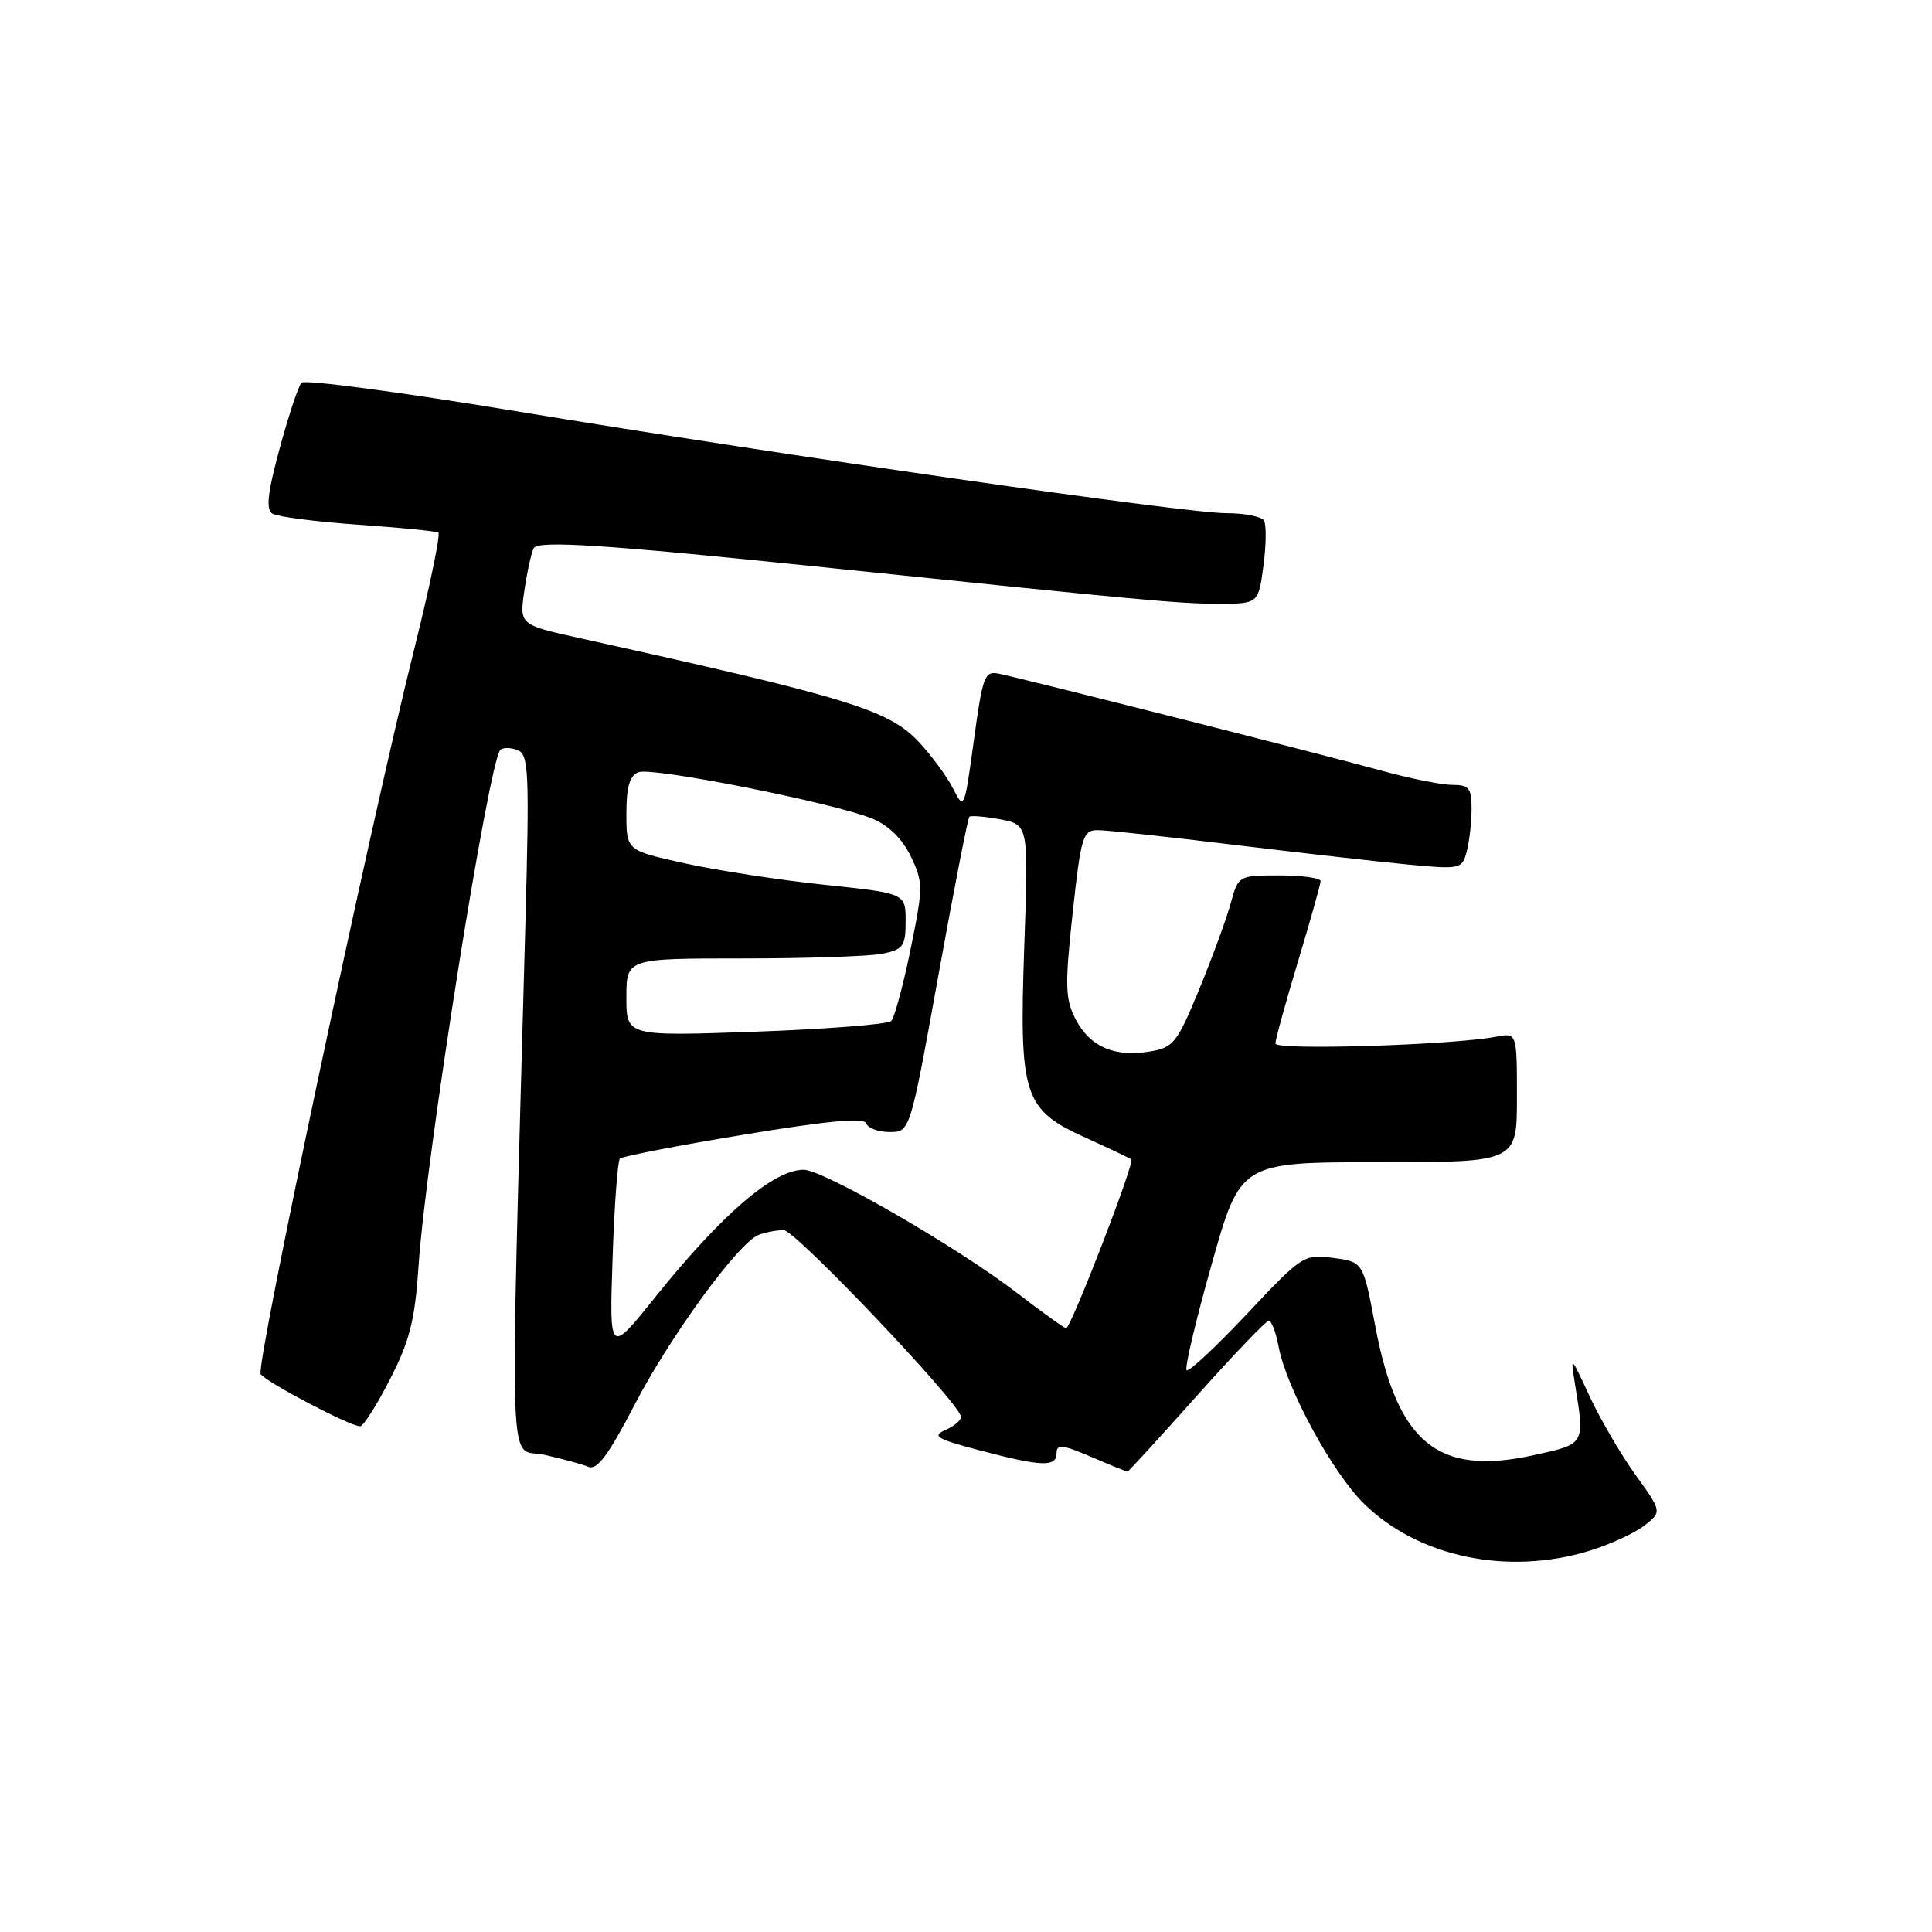<?xml version="1.0" encoding="UTF-8" standalone="no"?>
<!DOCTYPE svg PUBLIC "-//W3C//DTD SVG 1.1//EN" "http://www.w3.org/Graphics/SVG/1.1/DTD/svg11.dtd" >
<svg xmlns="http://www.w3.org/2000/svg" xmlns:xlink="http://www.w3.org/1999/xlink" version="1.1" viewBox="0 0 256 256">
 <g >
 <path fill="currentColor"
d=" M 210.57 205.50 C 213.28 204.67 216.56 203.17 217.86 202.16 C 220.23 200.32 220.23 200.32 216.70 195.41 C 214.76 192.71 212.03 188.03 210.62 185.00 C 208.09 179.54 208.07 179.53 208.71 183.50 C 209.99 191.47 210.09 191.32 203.11 192.84 C 190.50 195.59 185.15 191.20 182.22 175.67 C 180.62 167.21 180.62 167.21 176.66 166.68 C 172.79 166.16 172.54 166.32 165.22 174.11 C 161.10 178.48 157.51 181.84 157.23 181.56 C 156.95 181.29 158.45 174.97 160.55 167.53 C 164.36 154.00 164.36 154.00 182.68 154.00 C 201.00 154.00 201.00 154.00 201.00 145.42 C 201.00 136.84 201.00 136.84 198.25 137.37 C 192.45 138.48 169.00 139.21 169.00 138.27 C 169.00 137.75 170.34 132.86 171.99 127.41 C 173.63 121.96 174.98 117.16 174.99 116.75 C 174.99 116.34 172.55 116.00 169.55 116.00 C 164.10 116.00 164.09 116.00 163.06 119.75 C 162.49 121.81 160.61 126.94 158.88 131.14 C 155.94 138.25 155.49 138.82 152.29 139.34 C 147.62 140.10 144.40 138.68 142.52 135.04 C 141.14 132.37 141.09 130.61 142.13 120.99 C 143.24 110.79 143.48 110.00 145.47 110.00 C 146.65 110.00 154.79 110.88 163.56 111.95 C 172.33 113.01 182.70 114.19 186.60 114.56 C 193.48 115.21 193.73 115.15 194.34 112.86 C 194.69 111.56 194.98 109.04 194.99 107.25 C 195.00 104.42 194.67 104.00 192.41 104.00 C 190.99 104.00 186.60 103.11 182.66 102.01 C 175.76 100.10 136.69 90.20 132.40 89.28 C 130.46 88.86 130.22 89.50 129.04 98.12 C 127.78 107.31 127.75 107.38 126.27 104.45 C 125.44 102.83 123.37 100.03 121.67 98.23 C 117.70 94.04 112.27 92.39 76.65 84.52 C 68.81 82.78 68.81 82.78 69.50 78.14 C 69.88 75.59 70.44 73.10 70.74 72.61 C 71.37 71.60 80.42 72.19 108.00 75.05 C 151.39 79.55 156.22 80.00 161.38 80.00 C 166.74 80.00 166.74 80.00 167.41 74.97 C 167.78 72.20 167.81 69.50 167.48 68.97 C 167.15 68.44 164.92 68.00 162.51 68.00 C 157.07 68.00 104.55 60.46 68.09 54.44 C 53.02 51.95 40.35 50.27 39.95 50.71 C 39.54 51.14 38.24 55.06 37.06 59.41 C 35.44 65.38 35.21 67.51 36.11 68.07 C 36.77 68.47 41.85 69.13 47.40 69.52 C 52.96 69.91 57.76 70.38 58.08 70.57 C 58.40 70.75 56.94 77.79 54.84 86.20 C 48.89 110.08 33.87 180.99 34.54 182.07 C 35.19 183.11 46.41 189.01 47.72 188.99 C 48.15 188.99 49.94 186.17 51.69 182.74 C 54.32 177.60 54.99 174.92 55.48 167.50 C 56.44 153.35 64.76 100.91 66.30 99.37 C 66.64 99.03 67.66 99.04 68.57 99.39 C 70.06 99.96 70.16 102.15 69.62 122.26 C 67.54 198.88 67.28 191.68 72.14 192.77 C 74.54 193.31 77.17 194.03 78.00 194.37 C 79.11 194.83 80.67 192.73 84.00 186.30 C 88.77 177.09 97.84 164.66 100.54 163.62 C 101.43 163.28 102.93 163.00 103.86 163.00 C 105.37 163.00 126.89 185.63 127.33 187.68 C 127.42 188.13 126.52 188.93 125.32 189.46 C 123.44 190.28 124.05 190.66 129.82 192.18 C 138.03 194.35 140.00 194.42 140.00 192.54 C 140.00 191.32 140.79 191.41 144.58 193.04 C 147.10 194.12 149.27 195.00 149.40 195.00 C 149.52 195.00 153.64 190.50 158.55 185.00 C 163.46 179.50 167.77 175.00 168.12 175.00 C 168.48 175.00 169.07 176.54 169.42 178.43 C 170.46 183.95 176.57 195.19 180.77 199.28 C 188.01 206.34 199.76 208.79 210.57 205.50 Z  M 81.17 166.77 C 81.40 159.79 81.84 153.83 82.14 153.52 C 82.45 153.22 89.83 151.79 98.55 150.35 C 109.83 148.49 114.52 148.06 114.79 148.86 C 115.00 149.49 116.39 150.00 117.88 150.00 C 120.59 150.00 120.59 150.00 124.33 129.30 C 126.39 117.91 128.24 108.43 128.44 108.23 C 128.63 108.03 130.48 108.19 132.54 108.57 C 136.29 109.28 136.29 109.28 135.72 125.39 C 135.03 145.28 135.59 147.03 143.93 150.79 C 146.99 152.17 149.68 153.45 149.91 153.64 C 150.38 154.04 141.90 176.00 141.27 176.00 C 141.04 176.00 138.11 173.90 134.77 171.33 C 126.89 165.26 109.11 155.00 106.49 155.00 C 102.48 155.00 95.66 160.86 86.74 171.98 C 80.74 179.45 80.74 179.45 81.17 166.77 Z  M 83.00 132.16 C 83.00 127.00 83.00 127.00 98.38 127.00 C 106.83 127.00 115.16 126.72 116.88 126.38 C 119.70 125.81 120.00 125.39 120.00 122.06 C 120.00 118.37 120.00 118.37 109.25 117.24 C 103.34 116.62 95.01 115.34 90.75 114.40 C 83.00 112.69 83.00 112.69 83.00 107.81 C 83.00 104.26 83.43 102.77 84.61 102.32 C 86.47 101.61 110.70 106.43 115.65 108.50 C 117.77 109.39 119.60 111.20 120.70 113.50 C 122.34 116.93 122.33 117.57 120.65 125.81 C 119.67 130.59 118.52 134.86 118.09 135.29 C 117.67 135.72 109.60 136.36 100.16 136.70 C 83.00 137.31 83.00 137.31 83.00 132.16 Z "/>
</g>
</svg>